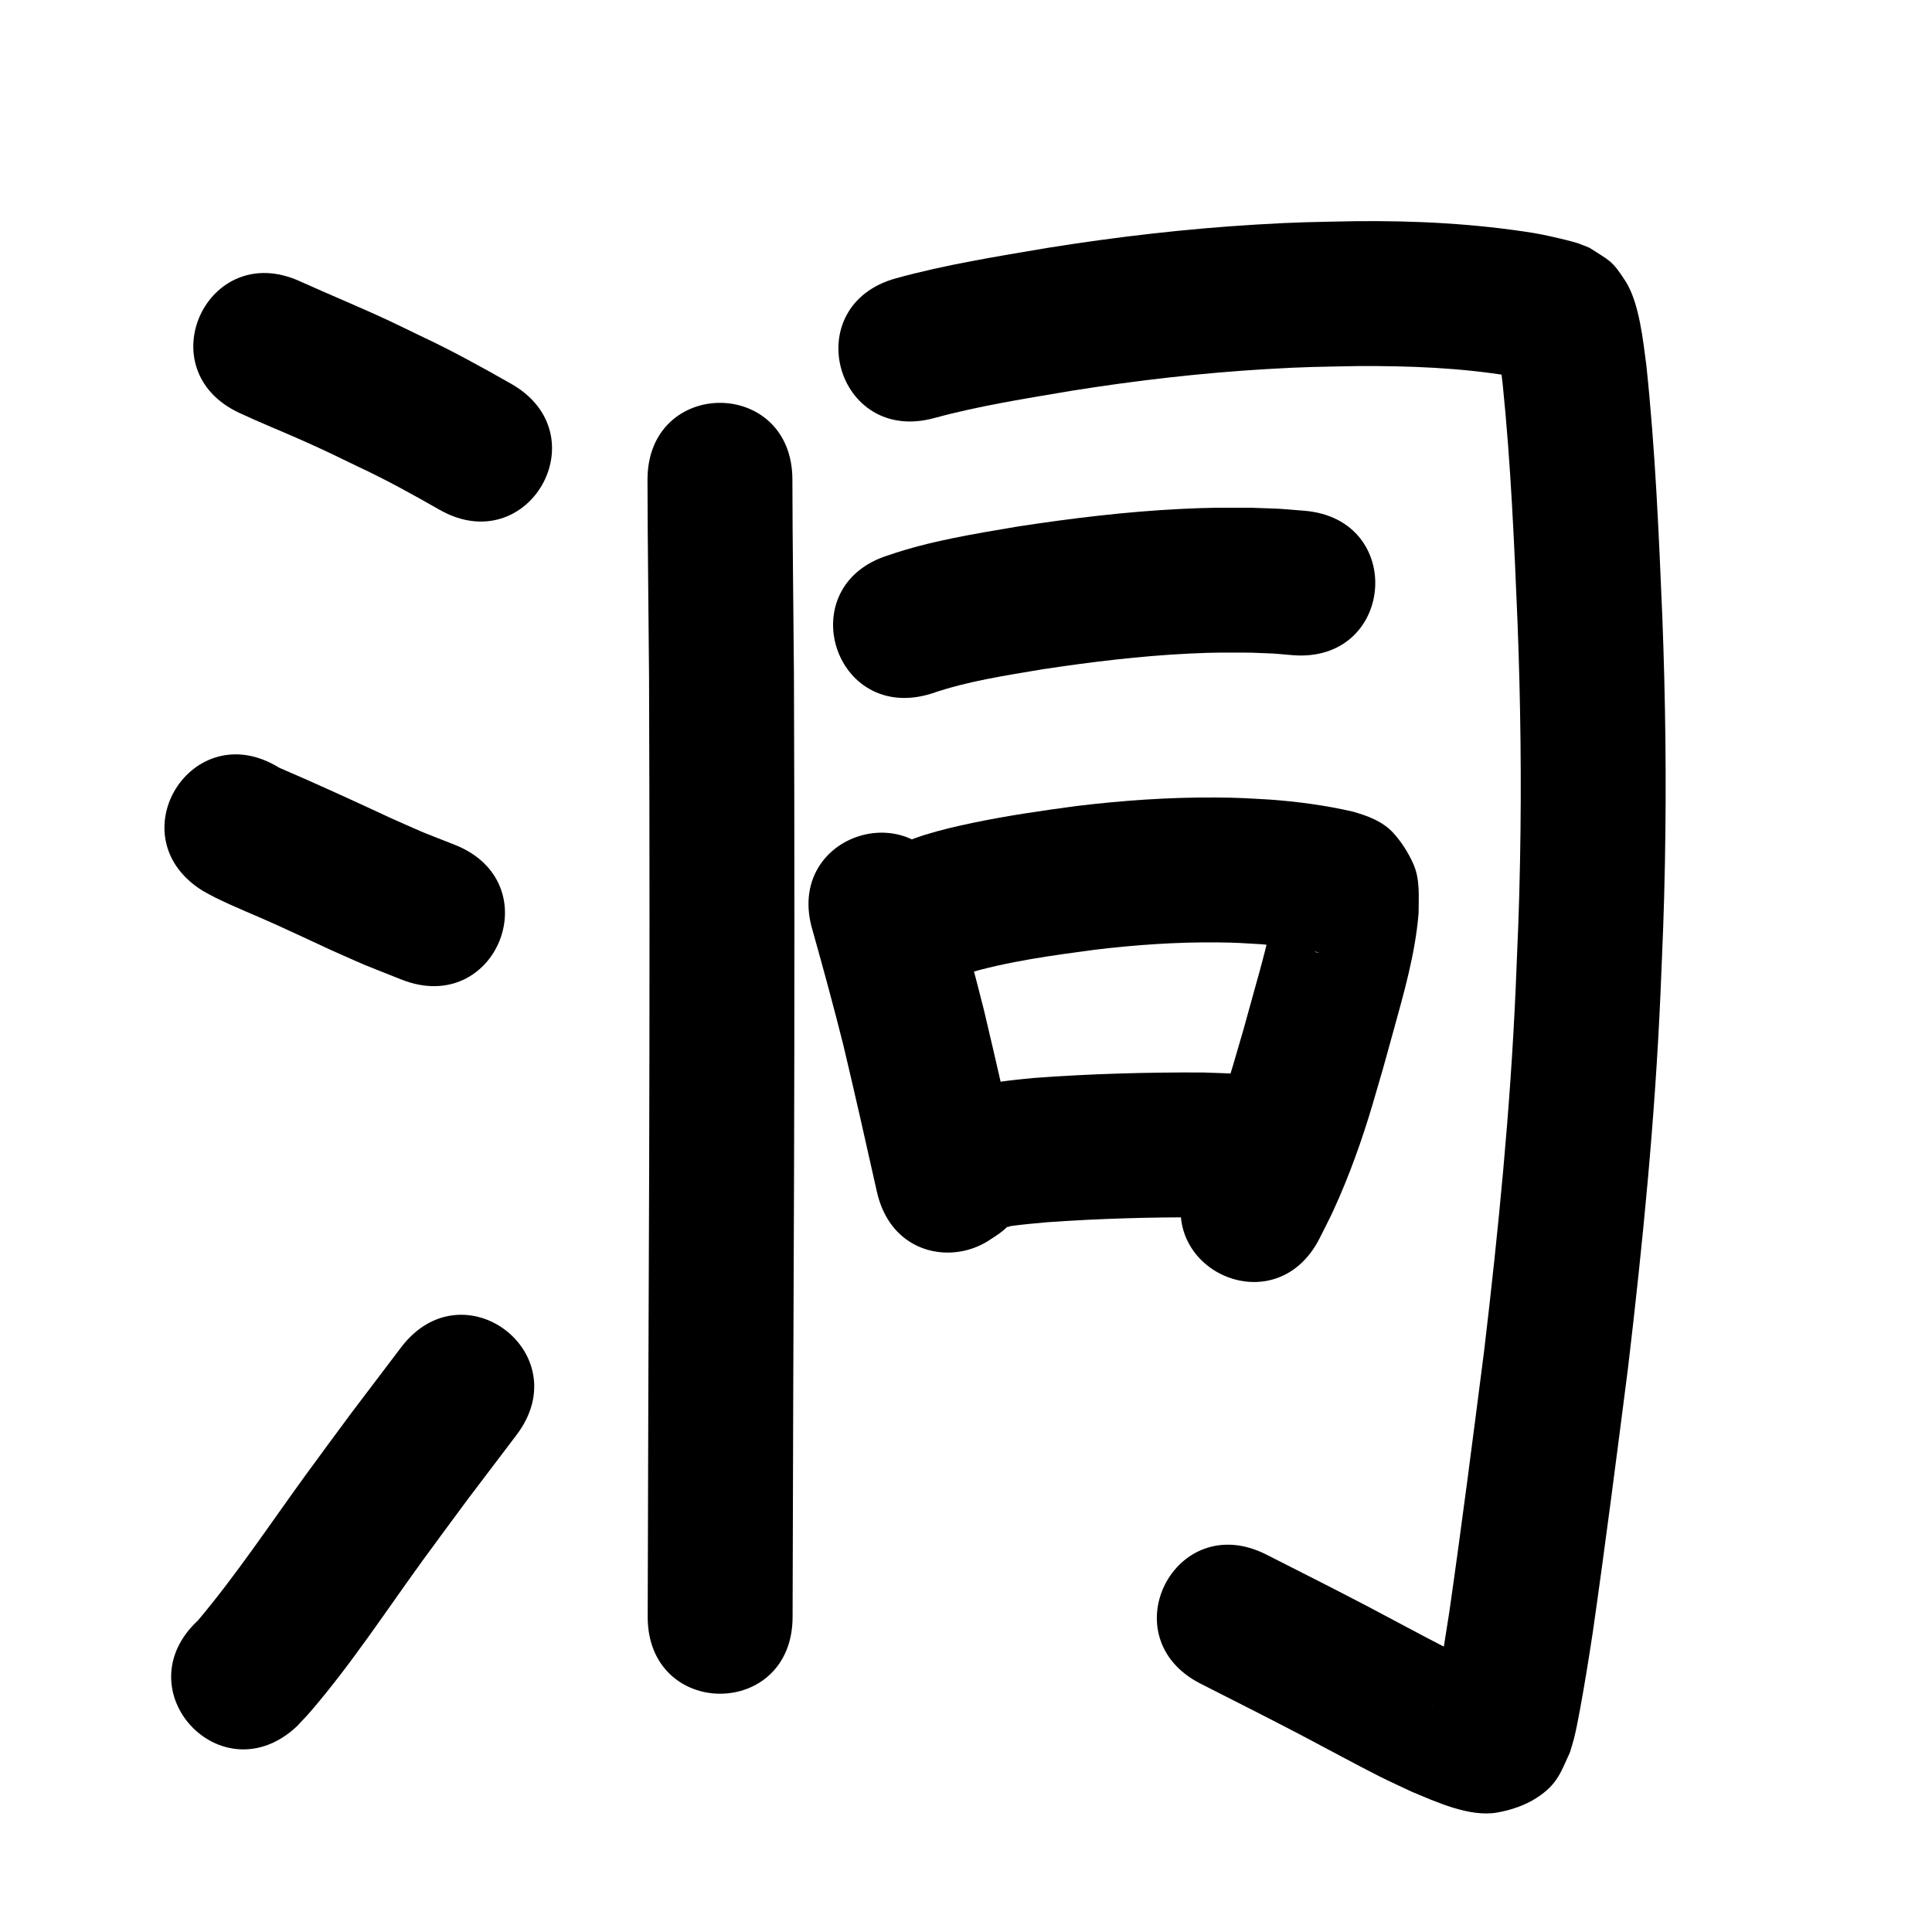 <?xml version="1.0" ?>
<svg xmlns="http://www.w3.org/2000/svg" viewBox="0 0 1000 1000">
<path d="m 124.088,213.816 c 10.881,5.093 22.055,9.525 33.023,14.423 12.512,5.588 15.583,7.192 28.164,13.269 14.456,6.727 28.392,14.445 42.226,22.345 46.088,26.237 83.193,-38.942 37.104,-65.179 v 0 c -15.332,-8.705 -30.75,-17.258 -46.741,-24.716 -5.313,-2.56 -10.601,-5.173 -15.938,-7.681 -15.34,-7.209 -31.026,-13.609 -46.467,-20.585 -48.171,-22.183 -79.542,45.941 -31.371,68.124 z"/>
<path d="m 105.055,461.163 c 2.177,1.167 4.317,2.408 6.532,3.5 10.162,5.011 20.759,9.164 31.078,13.835 7.696,3.484 21.37,9.864 28.864,13.347 23.232,10.254 11.151,5.169 36.276,15.17 49.298,19.55 76.946,-50.168 27.648,-69.718 v 0 c -22.061,-8.711 -11.296,-4.209 -32.314,-13.465 -19.46,-9.044 -38.944,-18.027 -58.671,-26.478 -45.12,-27.869 -84.533,35.94 -39.413,63.809 z"/>
<path d="m 153.513,893.691 c 2.445,-2.641 4.991,-5.192 7.335,-7.923 21.235,-24.742 39.162,-52.216 58.283,-78.553 7.672,-10.567 15.494,-21.025 23.241,-31.537 8.328,-10.982 16.656,-21.965 24.985,-32.947 32.041,-42.26 -27.723,-87.573 -59.764,-45.313 v 0 c -8.534,11.258 -17.068,22.515 -25.602,33.773 -7.971,10.821 -16.016,21.587 -23.912,32.463 -18.293,25.196 -35.55,51.225 -55.61,75.088 -38.855,36.094 12.19,91.043 51.045,54.949 z"/>
<path d="m 335.143,248.29 c 0.053,33.776 0.566,67.549 0.798,101.324 0.322,85.881 0.3,171.765 0.055,257.647 -0.296,76.516 -0.578,153.032 -0.751,229.548 -0.119,53.033 74.88,53.202 75,0.169 v 0 c 0.172,-76.501 0.455,-153.002 0.75,-229.503 0.245,-86.125 0.268,-172.251 -0.057,-258.375 -0.231,-33.604 -0.74,-67.205 -0.796,-100.809 0,-53.033 -75,-53.033 -75,0 z"/>
<path d="m 483.738,216.336 c 23.284,-6.348 47.201,-10.041 70.963,-14.079 33.44,-5.336 67.116,-9.222 100.924,-11.219 20.742,-1.225 26.926,-1.157 47.334,-1.566 26.486,-0.132 53.062,0.86 79.221,5.223 3.623,0.686 7.213,1.526 10.785,2.435 0.656,0.167 1.313,0.328 1.965,0.51 0.056,0.016 0.211,0.1 0.156,0.081 -1.156,-0.396 -2.305,-0.808 -3.458,-1.212 -8.704,-5.229 -7.374,-3.48 -14.284,-11.888 -0.824,-1.002 -1.031,-2.476 -2,-3.338 -0.434,-0.386 0.106,1.158 0.196,1.732 0.323,2.06 0.749,4.104 1.042,6.168 0.454,3.195 0.801,6.404 1.201,9.606 4.217,41.139 5.988,82.482 7.711,123.785 1.566,40.927 2.077,81.899 1.283,122.85 -0.541,27.893 -1.104,37.905 -2.251,65.839 -2.765,62.849 -8.942,125.467 -16.339,187.918 -5.806,45.115 -11.556,90.243 -18.036,135.268 -1.896,12.35 -3.869,24.691 -6.134,36.98 -0.802,4.352 -1.429,9.199 -3.05,13.381 3.782,-12.551 11.285,-16.498 23.053,-20.848 1.992,-0.736 4.403,0.128 6.324,-0.779 0.738,-0.348 -1.395,-0.853 -2.134,-1.199 -2.763,-1.291 -5.575,-2.472 -8.363,-3.708 -4.527,-2.178 -9.097,-4.267 -13.58,-6.533 -6.95,-3.513 -32.43,-17.178 -37.812,-19.992 -18.643,-9.747 -34.156,-17.546 -52.994,-27.107 -47.291,-24.001 -81.234,42.879 -33.942,66.88 v 0 c 17.748,9.007 34.147,17.256 51.744,26.458 9.714,5.079 30.405,16.293 40.645,21.421 5.448,2.728 11.002,5.237 16.504,7.855 12.865,5.363 30.218,13.462 44.647,10.887 7.126,-1.272 14.257,-3.678 20.342,-7.598 10.79,-6.951 12.581,-13.526 17.218,-23.574 0.687,-2.346 1.45,-4.671 2.061,-7.038 1.109,-4.291 2.407,-11.175 3.182,-15.393 2.409,-13.098 4.512,-26.251 6.525,-39.414 6.564,-45.645 12.405,-91.393 18.28,-137.131 7.613,-64.361 13.962,-128.895 16.796,-193.666 1.181,-28.91 1.757,-39.166 2.309,-68.064 0.807,-42.275 0.276,-84.572 -1.344,-126.822 -1.818,-43.485 -3.689,-87.016 -8.27,-130.315 -1.71,-12.825 -3.652,-32.391 -10.772,-43.542 -7.13,-11.168 -8.547,-10.72 -18.642,-17.319 -1.958,-0.771 -3.893,-1.603 -5.873,-2.314 -1.29,-0.463 -4.418,-1.26 -5.846,-1.618 -5.54,-1.391 -11.112,-2.655 -16.737,-3.658 -30.693,-4.95 -61.795,-6.523 -92.869,-6.191 -22.112,0.464 -28.778,0.397 -51.249,1.748 -36.194,2.177 -72.247,6.347 -108.045,12.082 -26.273,4.472 -52.694,8.646 -78.419,15.742 -51.106,14.164 -31.075,86.44 20.031,72.275 z"/>
<path d="m 482.123,359.005 c 18.565,-6.446 38.168,-9.31 57.474,-12.579 25.218,-3.81 50.59,-6.91 76.079,-8.146 13.822,-0.67 18.388,-0.501 31.857,-0.471 15.284,0.638 8.131,0.162 21.468,1.303 52.856,4.329 58.978,-70.421 6.122,-74.75 v 0 c -17.465,-1.383 -8.293,-0.83 -27.523,-1.553 -15.84,0.004 -20.654,-0.182 -36.918,0.638 -28.022,1.412 -55.918,4.804 -83.639,9.038 -22.607,3.85 -45.49,7.422 -67.244,14.92 -50.629,15.786 -28.304,87.386 22.325,71.6 z"/>
<path d="m 420.588,481.552 c 5.537,19.7 10.913,39.44 15.9,59.286 5.989,25.249 11.712,50.563 17.363,75.89 11.55,51.76 84.749,35.426 73.2,-16.334 v 0 c -5.798,-25.984 -11.665,-51.955 -17.829,-77.855 -5.276,-20.949 -10.929,-41.796 -16.81,-62.583 -15.27,-50.787 -87.094,-29.192 -71.824,21.595 z"/>
<path d="m 499.314,504.228 c 22.022,-6.576 44.94,-9.662 67.667,-12.676 20.81,-2.488 41.742,-3.961 62.706,-3.771 10.544,0.095 13.134,0.364 23.28,0.958 9.965,0.979 20.069,1.845 29.813,4.297 -1.315,-0.012 -1.489,0.013 -3.541,-1.12 -10.185,-5.622 -10.834,-6.458 -17.61,-17.576 -2.655,-4.356 -0.91,-7.434 -2.321,-4.477 -2.167,15.317 -6.617,30.197 -10.719,45.074 -6.171,22.382 -3.633,13.372 -10.183,35.813 -4.658,15.702 -10.139,31.162 -17.088,46.004 -1.64,3.503 -3.486,6.904 -5.229,10.357 -23.684,47.45 43.421,80.945 67.105,33.495 v 0 c 2.308,-4.664 4.751,-9.264 6.925,-13.993 8.155,-17.744 14.737,-36.147 20.287,-54.86 6.547,-22.461 4.471,-15.016 10.518,-36.994 5.623,-20.441 11.637,-40.967 13.337,-62.201 0.01,-8.414 0.861,-17.394 -2.738,-25.423 -2.591,-5.779 -6.057,-11.265 -10.309,-15.958 -5.588,-6.169 -13.665,-9.04 -21.366,-11.174 -14.017,-3.188 -28.296,-5.111 -42.63,-6.144 -12.229,-0.676 -15.502,-0.998 -28.128,-1.076 -24.084,-0.148 -48.134,1.536 -72.037,4.429 -17.953,2.413 -35.805,4.992 -53.546,8.701 -8.949,1.871 -16.564,3.65 -25.212,6.323 -2.565,0.793 -5.067,1.779 -7.6,2.668 -49.019,20.239 -20.398,89.562 28.622,69.324 z"/>
<path d="m 527.696,627.745 c -1.829,2.093 -3.657,4.185 -5.486,6.278 -0.268,0.314 -1.128,0.684 -0.805,0.943 0.417,0.335 1.04,-0.256 1.57,-0.329 6.356,-0.884 12.763,-1.442 19.153,-2.017 26.687,-1.887 53.447,-2.669 80.197,-2.509 13.356,0.523 6.974,0.149 19.15,1.059 52.896,3.814 58.289,-70.992 5.393,-74.806 v 0 c -15.57,-1.091 -7.524,-0.657 -24.14,-1.252 -29.265,-0.141 -58.542,0.675 -87.731,2.847 -16.722,1.661 -33.74,3.209 -49.007,10.895 -3.112,1.567 -6.258,3.168 -8.991,5.328 -3.735,2.951 -6.858,6.604 -10.287,9.905 -30.871,43.122 30.113,86.78 60.984,43.658 z"/>
</svg>
